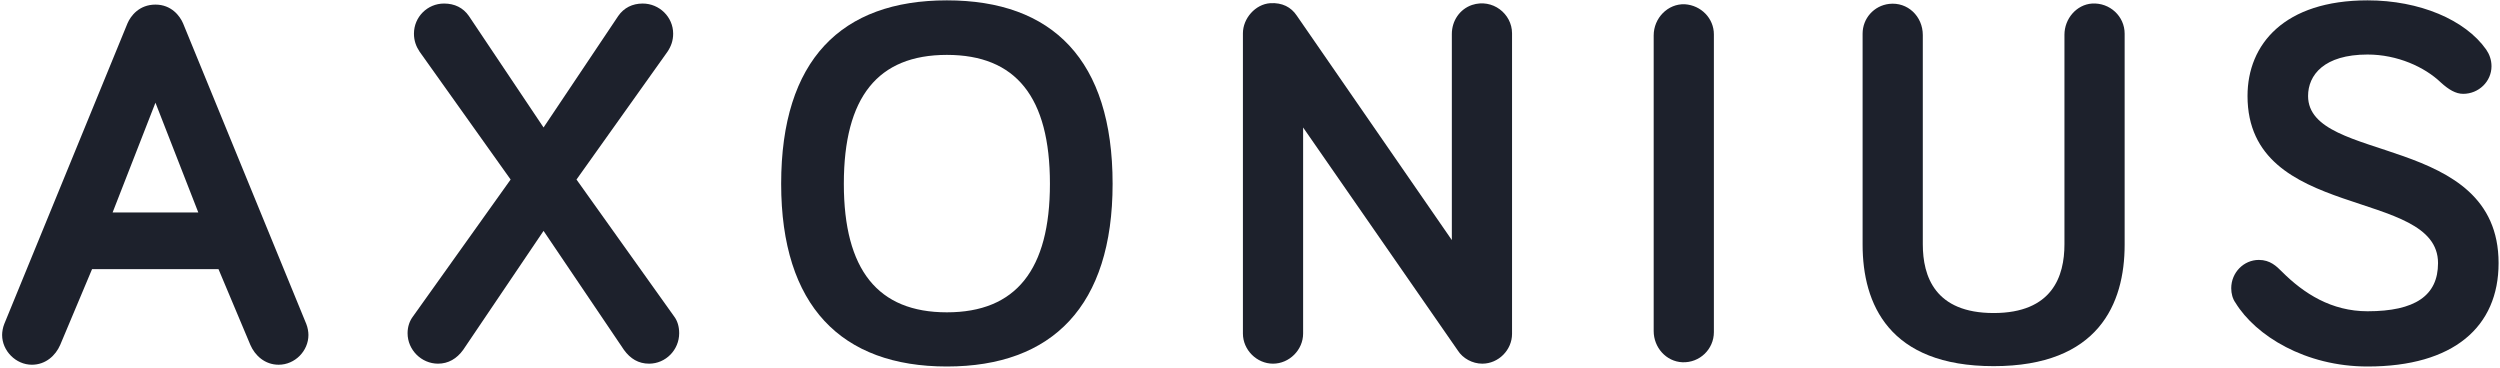 <?xml version="1.0" encoding="UTF-8"?>
<svg width="706px" height="104px" viewBox="0 0 706 104" version="1.1" xmlns="http://www.w3.org/2000/svg" xmlns:xlink="http://www.w3.org/1999/xlink">
    <!-- Generator: Sketch 46.2 (44496) - http://www.bohemiancoding.com/sketch -->
    <g fill-rule="nonzero" stroke-width="1" stroke="none" fill="#1d212c">
        <path d="M702.1,14 C703,15.3 703.6,16.9 703.6,18.7 C703.6,23 700,26.5 695.6,26.5 C693.5,26.5 691.5,25.3 689.3,23.3 C684.7,18.9 677,15.4 668.6,15.4 C656.3,15.4 651.8,21.2 651.8,27.1 C651.8,46.4 705.6,37.4 705.6,74.3 C705.6,92.3 692.9,103.5 668.6,103.5 C651,103.5 637,94.8 631.3,85.5 C630.5,84.4 630.1,82.9 630.1,81.4 C630.1,77 633.6,73.4 637.9,73.4 C641.1,73.4 642.9,75.2 644.4,76.7 C650.6,82.9 658.4,87.9 668.6,87.9 C682,87.9 688.5,83.5 688.5,74.3 C688.5,52.8 634.7,62.7 634.7,27.1 C634.7,12.5 645.1,0.1 668.6,0.1 C683.3,0.1 696.2,5.6 702.1,14 Z"></path>
        <path d="M600,9.5 L600,69.1 C600,85.8 592.6,103.4 563,103.4 C533.4,103.4 526,85.8 526,69.1 L526,9.5 C526,5.2 529.2,1.6 533.5,1.1 C538.7,0.5 543,4.6 543,9.9 L543,69 C543,78 546.4,88.4 563,88.4 C579.6,88.4 583,78 583,69 L583,9.8 C583,5.3 586.4,1.3 590.8,1 C595.8,0.7 600,4.6 600,9.5 Z"></path>
        <path d="M484,9.7 L484,93.8 C484,98.6 480,102.5 475.1,102.3 C470.5,102.1 467,98.1 467,93.5 L467,10 C467,5.1 471,1 475.8,1.2 C480.4,1.5 484,5.2 484,9.7 Z"></path>
        <path d="M427,9.4 L427,94.3 C427,98.8 423.2,102.7 418.6,102.7 C415.8,102.7 413.1,101.2 411.7,99 L368,36 L368,94.2 C368,98.8 364.1,102.7 359.5,102.7 C354.9,102.7 351,98.8 351,94.2 L351,9.4 C351,5.2 354.5,1.2 358.7,0.9 C362.1,0.7 364.6,2 366.2,4.4 L410,67.8 L410,9.6 C410,5.9 412.2,2.6 415.7,1.4 C421.5,-0.5 427,3.9 427,9.4 Z"></path>
        <path d="M267.4,0.1 C297.2,0.1 314.2,16.9 314.2,51.9 C314.2,86.4 297.2,103.5 267.4,103.5 C237.6,103.5 220.6,86.4 220.6,51.9 C220.6,16.9 237.6,0.1 267.4,0.1 Z M296.5,51.9 C296.5,27.4 286.9,15.5 267.4,15.5 C247.9,15.5 238.3,27.4 238.3,51.9 C238.3,76.2 247.9,88.2 267.4,88.2 C286.9,88.2 296.5,76.2 296.5,51.9 Z"></path>
        <path d="M190.4,89.4 C191.3,90.6 191.8,92.2 191.8,94.1 C191.8,98.8 188,102.7 183.3,102.7 C180.3,102.7 178,101.3 176.2,98.8 L153.5,65.2 L130.8,98.8 C129,101.3 126.6,102.7 123.7,102.7 C119,102.7 115.1,98.8 115.1,94.1 C115.1,92.2 115.7,90.6 116.6,89.4 L144.2,50.7 L118.5,14.6 C117.5,13.1 116.9,11.5 116.9,9.5 C116.9,4.8 120.7,1 125.4,1 C128.4,1 130.8,2.2 132.4,4.5 L153.5,36 L174.6,4.5 C176.2,2.2 178.6,1 181.5,1 C186.2,1 190.1,4.8 190.1,9.5 C190.1,11.5 189.5,13.1 188.5,14.6 L162.8,50.7 L190.4,89.4 Z"></path>
        <path d="M86.5,91.5 C86.9,92.5 87.1,93.7 87.1,94.6 C87.1,99.1 83.3,103 78.7,103 C74.8,103 72,100.4 70.7,97.4 L61.7,76 L26,76 L17,97.4 C15.7,100.4 12.9,103 9,103 C4.5,103 0.6,99.1 0.6,94.6 C0.6,93.7 0.8,92.5 1.2,91.5 L36,6.6 C36.9,4.5 39.3,1.3 43.9,1.3 C48.4,1.3 50.8,4.5 51.7,6.6 L86.5,91.5 Z M56,60 L43.9,29 L31.8,60 L56,60 Z"></path>
    </g>
</svg>